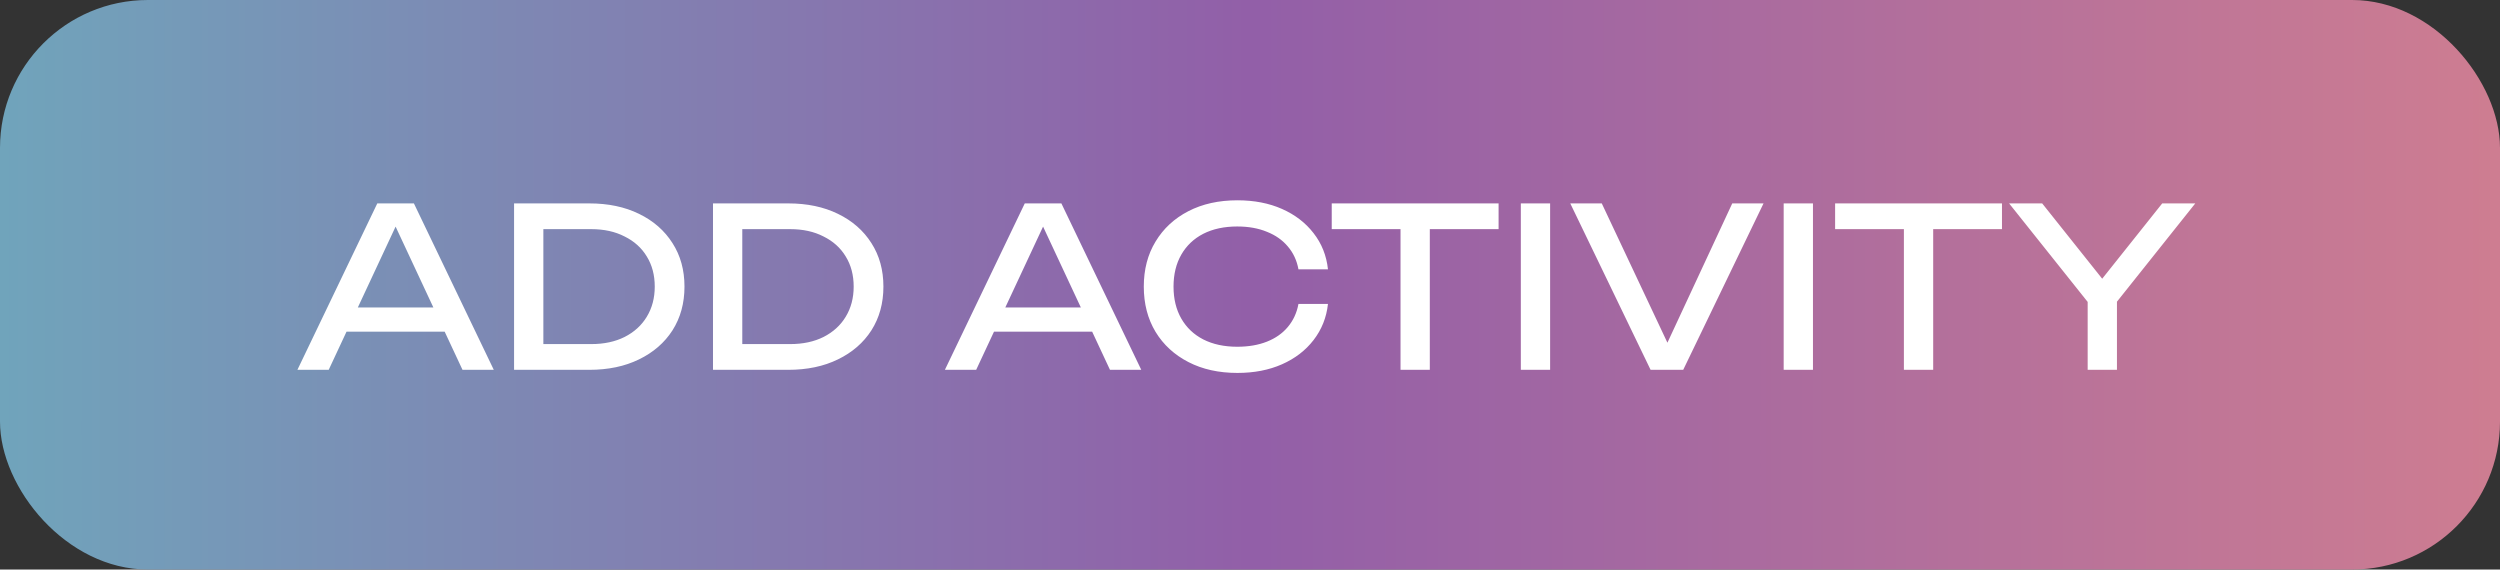 <svg width="338" height="77" viewBox="0 0 338 77" fill="none" xmlns="http://www.w3.org/2000/svg">
<rect x="0" y="0" width="338" height="77" fill="#333333" stroke="none"/>
<rect width="338" height="77" rx="20" fill="url(#paint0_linear_13_54)"/>
<path d="M45.52 44.84V41.57H61.24V44.84H45.52ZM55.96 27.5L66.76 50H62.53L52.72 29H54.25L44.44 50H40.21L51.01 27.5H55.96ZM79.672 27.5C82.232 27.5 84.472 27.97 86.392 28.91C88.332 29.85 89.842 31.17 90.922 32.87C92.002 34.55 92.542 36.51 92.542 38.75C92.542 40.99 92.002 42.96 90.922 44.66C89.842 46.34 88.332 47.65 86.392 48.59C84.472 49.53 82.232 50 79.672 50H69.502V27.5H79.672ZM73.462 48.62L71.272 46.52H79.942C81.662 46.52 83.162 46.2 84.442 45.56C85.742 44.9 86.742 43.99 87.442 42.83C88.162 41.65 88.522 40.29 88.522 38.75C88.522 37.19 88.162 35.83 87.442 34.67C86.742 33.51 85.742 32.61 84.442 31.97C83.162 31.31 81.662 30.98 79.942 30.98H71.272L73.462 28.88V48.62ZM106.567 27.5C109.127 27.5 111.367 27.97 113.287 28.91C115.227 29.85 116.737 31.17 117.817 32.87C118.897 34.55 119.437 36.51 119.437 38.75C119.437 40.99 118.897 42.96 117.817 44.66C116.737 46.34 115.227 47.65 113.287 48.59C111.367 49.53 109.127 50 106.567 50H96.397V27.5H106.567ZM100.357 48.62L98.167 46.52H106.837C108.557 46.52 110.057 46.2 111.337 45.56C112.637 44.9 113.637 43.99 114.337 42.83C115.057 41.65 115.417 40.29 115.417 38.75C115.417 37.19 115.057 35.83 114.337 34.67C113.637 33.51 112.637 32.61 111.337 31.97C110.057 31.31 108.557 30.98 106.837 30.98H98.167L100.357 28.88V48.62ZM133.059 44.84V41.57H148.779V44.84H133.059ZM143.499 27.5L154.299 50H150.069L140.259 29H141.789L131.979 50H127.749L138.549 27.5H143.499ZM179.541 41.09C179.341 42.93 178.691 44.56 177.591 45.98C176.511 47.38 175.091 48.47 173.331 49.25C171.571 50.03 169.561 50.42 167.301 50.42C164.781 50.42 162.571 49.93 160.671 48.95C158.771 47.97 157.291 46.61 156.231 44.87C155.171 43.11 154.641 41.07 154.641 38.75C154.641 36.43 155.171 34.4 156.231 32.66C157.291 30.9 158.771 29.53 160.671 28.55C162.571 27.57 164.781 27.08 167.301 27.08C169.561 27.08 171.571 27.47 173.331 28.25C175.091 29.03 176.511 30.12 177.591 31.52C178.691 32.92 179.341 34.55 179.541 36.41H175.551C175.331 35.21 174.851 34.18 174.111 33.32C173.391 32.46 172.451 31.8 171.291 31.34C170.131 30.86 168.791 30.62 167.271 30.62C165.511 30.62 163.981 30.95 162.681 31.61C161.401 32.27 160.411 33.21 159.711 34.43C159.011 35.65 158.661 37.09 158.661 38.75C158.661 40.41 159.011 41.85 159.711 43.07C160.411 44.29 161.401 45.23 162.681 45.89C163.981 46.55 165.511 46.88 167.271 46.88C168.791 46.88 170.131 46.65 171.291 46.19C172.451 45.73 173.391 45.07 174.111 44.21C174.851 43.33 175.331 42.29 175.551 41.09H179.541ZM189.35 29.33H193.31V50H189.35V29.33ZM180.05 27.5H202.61V30.98H180.05V27.5ZM205.616 27.5H209.576V50H205.616V27.5ZM226.37 48.32H224.51L234.2 27.5H238.43L227.57 50H223.16L212.3 27.5H216.56L226.37 48.32ZM241.153 27.5H245.113V50H241.153V27.5ZM257.407 29.33H261.367V50H257.407V29.33ZM248.107 27.5H270.667V30.98H248.107V27.5ZM282.252 50V39.26H286.212V50H282.252ZM271.632 27.5H276.102L285.282 39.02H283.152L292.332 27.5H296.802L285.492 41.69L282.972 41.72L271.632 27.5Z" fill="white"/>
<defs>
<linearGradient id="paint0_linear_13_54" x1="0" y1="38" x2="338" y2="38" gradientUnits="userSpaceOnUse">
<stop stop-color="#70A4BB"/>
<stop offset="0.5" stop-color="#925FA8"/>
<stop offset="1" stop-color="#CE7D91"/>
</linearGradient>
</defs>
</svg>
